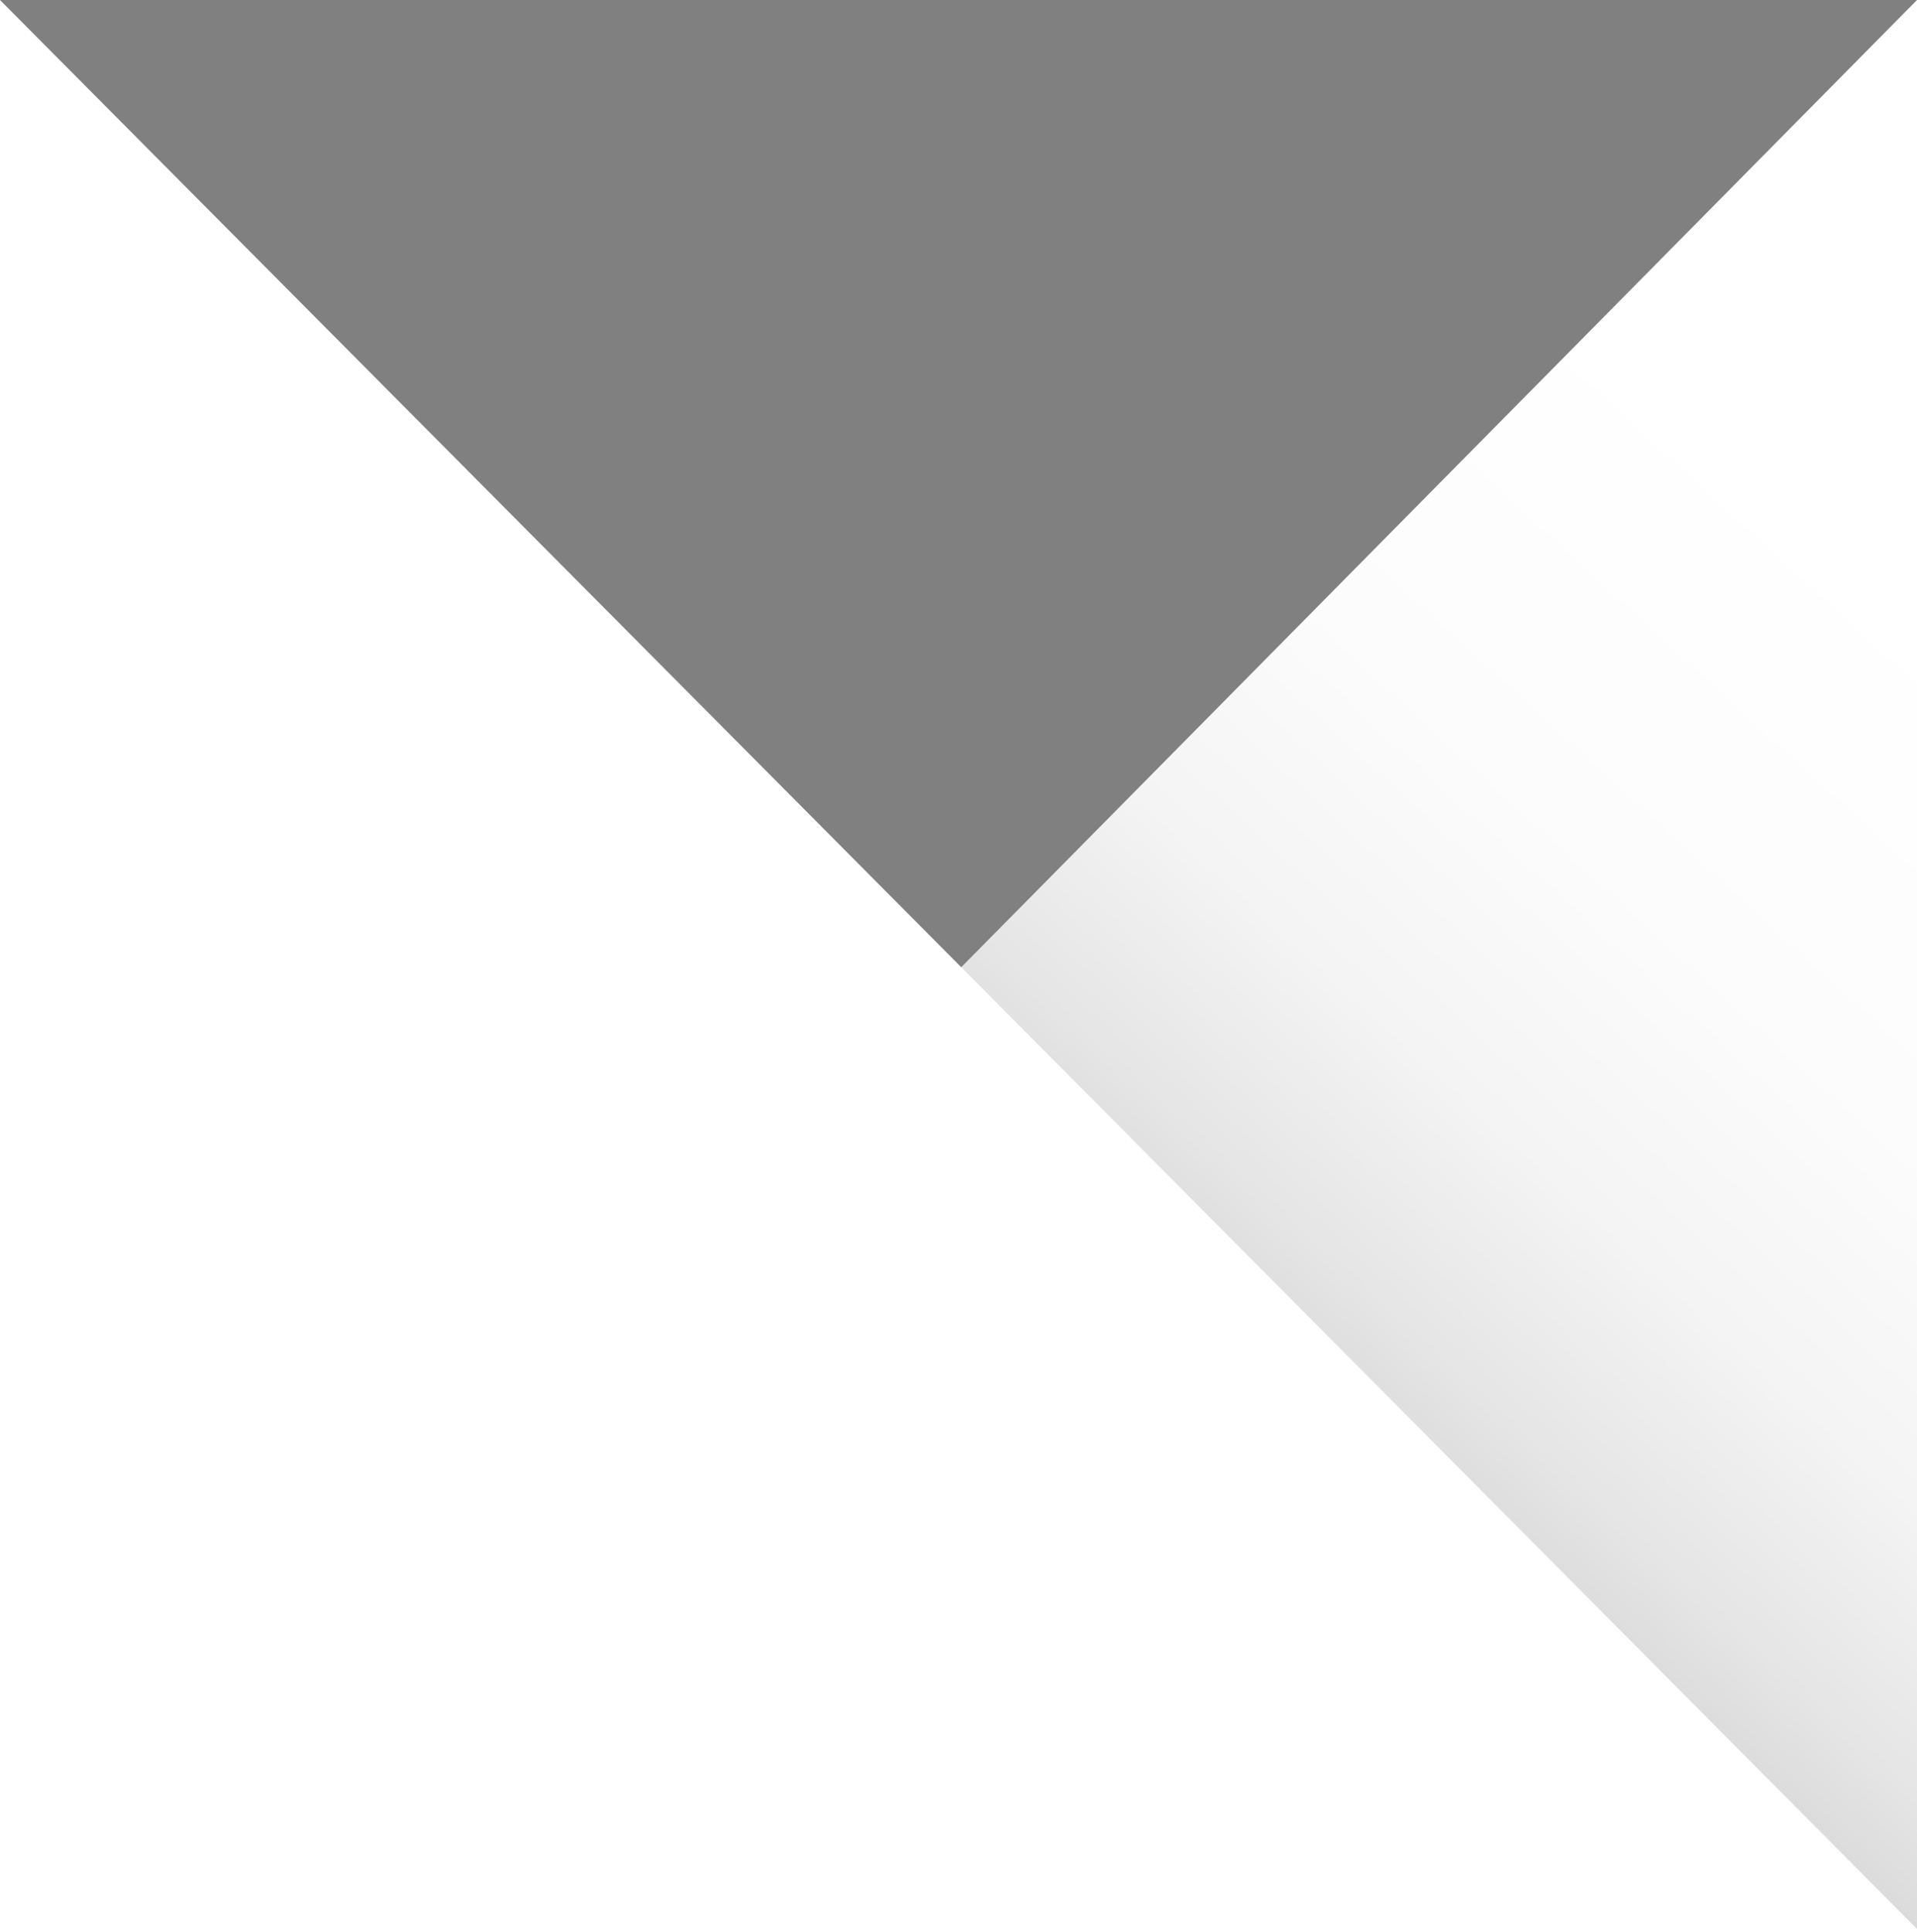 <?xml version="1.0" encoding="utf-8"?>
<!-- Generator: Adobe Illustrator 17.0.0, SVG Export Plug-In . SVG Version: 6.00 Build 0)  -->
<!DOCTYPE svg PUBLIC "-//W3C//DTD SVG 1.1//EN" "http://www.w3.org/Graphics/SVG/1.1/DTD/svg11.dtd">
<svg version="1.1" id="Warstwa_1" xmlns="http://www.w3.org/2000/svg" xmlns:xlink="http://www.w3.org/1999/xlink" x="0px" y="0px"
	 width="130px" height="131px" viewBox="0 0 130 131" enable-background="new 0 0 130 131" xml:space="preserve">
<rect x="0" y="0" width="130" height="131" fill="#808080" stroke="none"/>
<linearGradient id="SVGID_1_" gradientUnits="userSpaceOnUse" x1="140.098" y1="49.267" x2="52.66" y2="144.762">
	<stop  offset="0" style="stop-color:#FFFFFF"/>
	<stop  offset="0.218" style="stop-color:#FCFCFC"/>
	<stop  offset="0.353" style="stop-color:#F4F4F4"/>
	<stop  offset="0.467" style="stop-color:#E5E5E5"/>
	<stop  offset="0.568" style="stop-color:#D1D1D1"/>
	<stop  offset="0.66" style="stop-color:#B6B6B6"/>
	<stop  offset="0.747" style="stop-color:#959595"/>
	<stop  offset="0.829" style="stop-color:#6E6E6E"/>
	<stop  offset="0.908" style="stop-color:#414141"/>
	<stop  offset="0.981" style="stop-color:#0F0F0F"/>
	<stop  offset="1" style="stop-color:#000000"/>
</linearGradient>
<polygon fill="url(#SVGID_1_)" points="0.521,131 130,131 130,0 "/>
<polygon fill="#FFFFFF" points="130.217,131 0,131 0,0 "/>
</svg>
